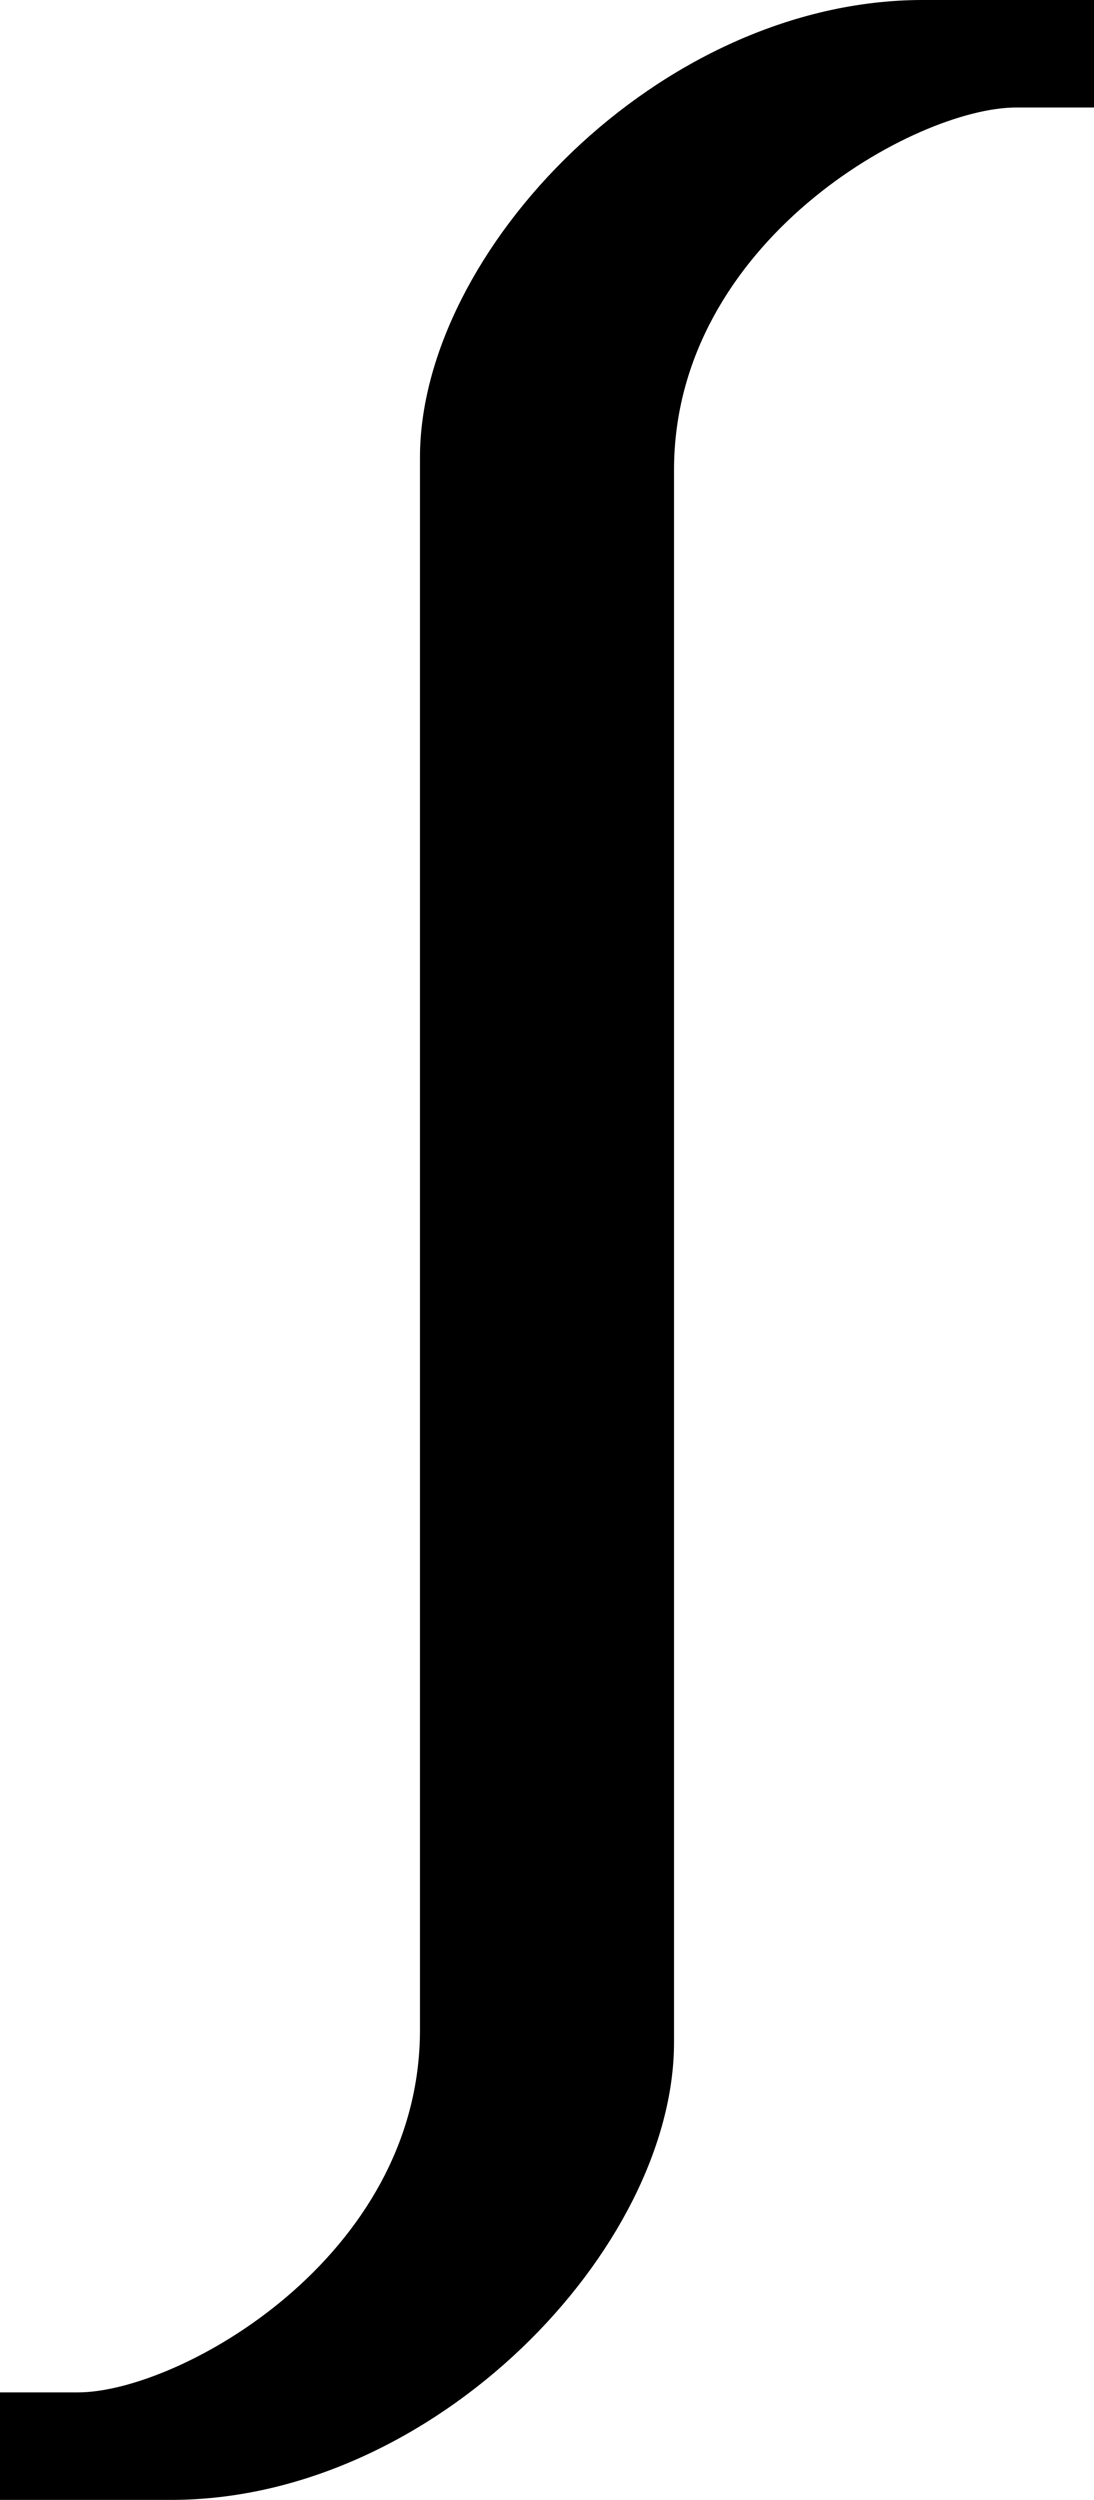 <?xml version="1.0" encoding="UTF-8" standalone="no"?>
<svg
   version="1.1"
   viewBox="-10 0 438 1000"
   id="svg4"
   sodipodi:docname="bigbrace1.svg"
   inkscape:version="1.2.2 (732a01da63, 2022-12-09)"
   xmlns:inkscape="http://www.inkscape.org/namespaces/inkscape"
   xmlns:sodipodi="http://sodipodi.sourceforge.net/DTD/sodipodi-0.dtd"
   xmlns="http://www.w3.org/2000/svg"
   xmlns:svg="http://www.w3.org/2000/svg">
  <defs
     id="defs8" />
  <sodipodi:namedview
     id="namedview6"
     pagecolor="#ffffff"
     bordercolor="#666666"
     borderopacity="1.0"
     inkscape:showpageshadow="2"
     inkscape:pageopacity="0.0"
     inkscape:pagecheckerboard="0"
     inkscape:deskcolor="#d1d1d1"
     showgrid="false"
     inkscape:zoom="0.6675088"
     inkscape:cx="177.52575"
     inkscape:cy="501.86604"
     inkscape:window-width="1680"
     inkscape:window-height="998"
     inkscape:window-x="-8"
     inkscape:window-y="-8"
     inkscape:window-maximized="1"
     inkscape:current-layer="svg4"
     showguides="true" />
  <path
     id="path2"
     d="M 359.498,0 C 253.879,0 158.142,100.718 158.142,183 v 629 c 0,91.307 -96.613,145 -137.005,145 H -10 v 43 h 68.502 c 105.619,0 201.355,-100.718 201.355,-183 V 188 c 0,-91.307 96.613,-145 137.005,-145 H 428 V 0 Z"
     sodipodi:nodetypes="sccsccsccsccs"
     style="stroke-width:1" />
</svg>
